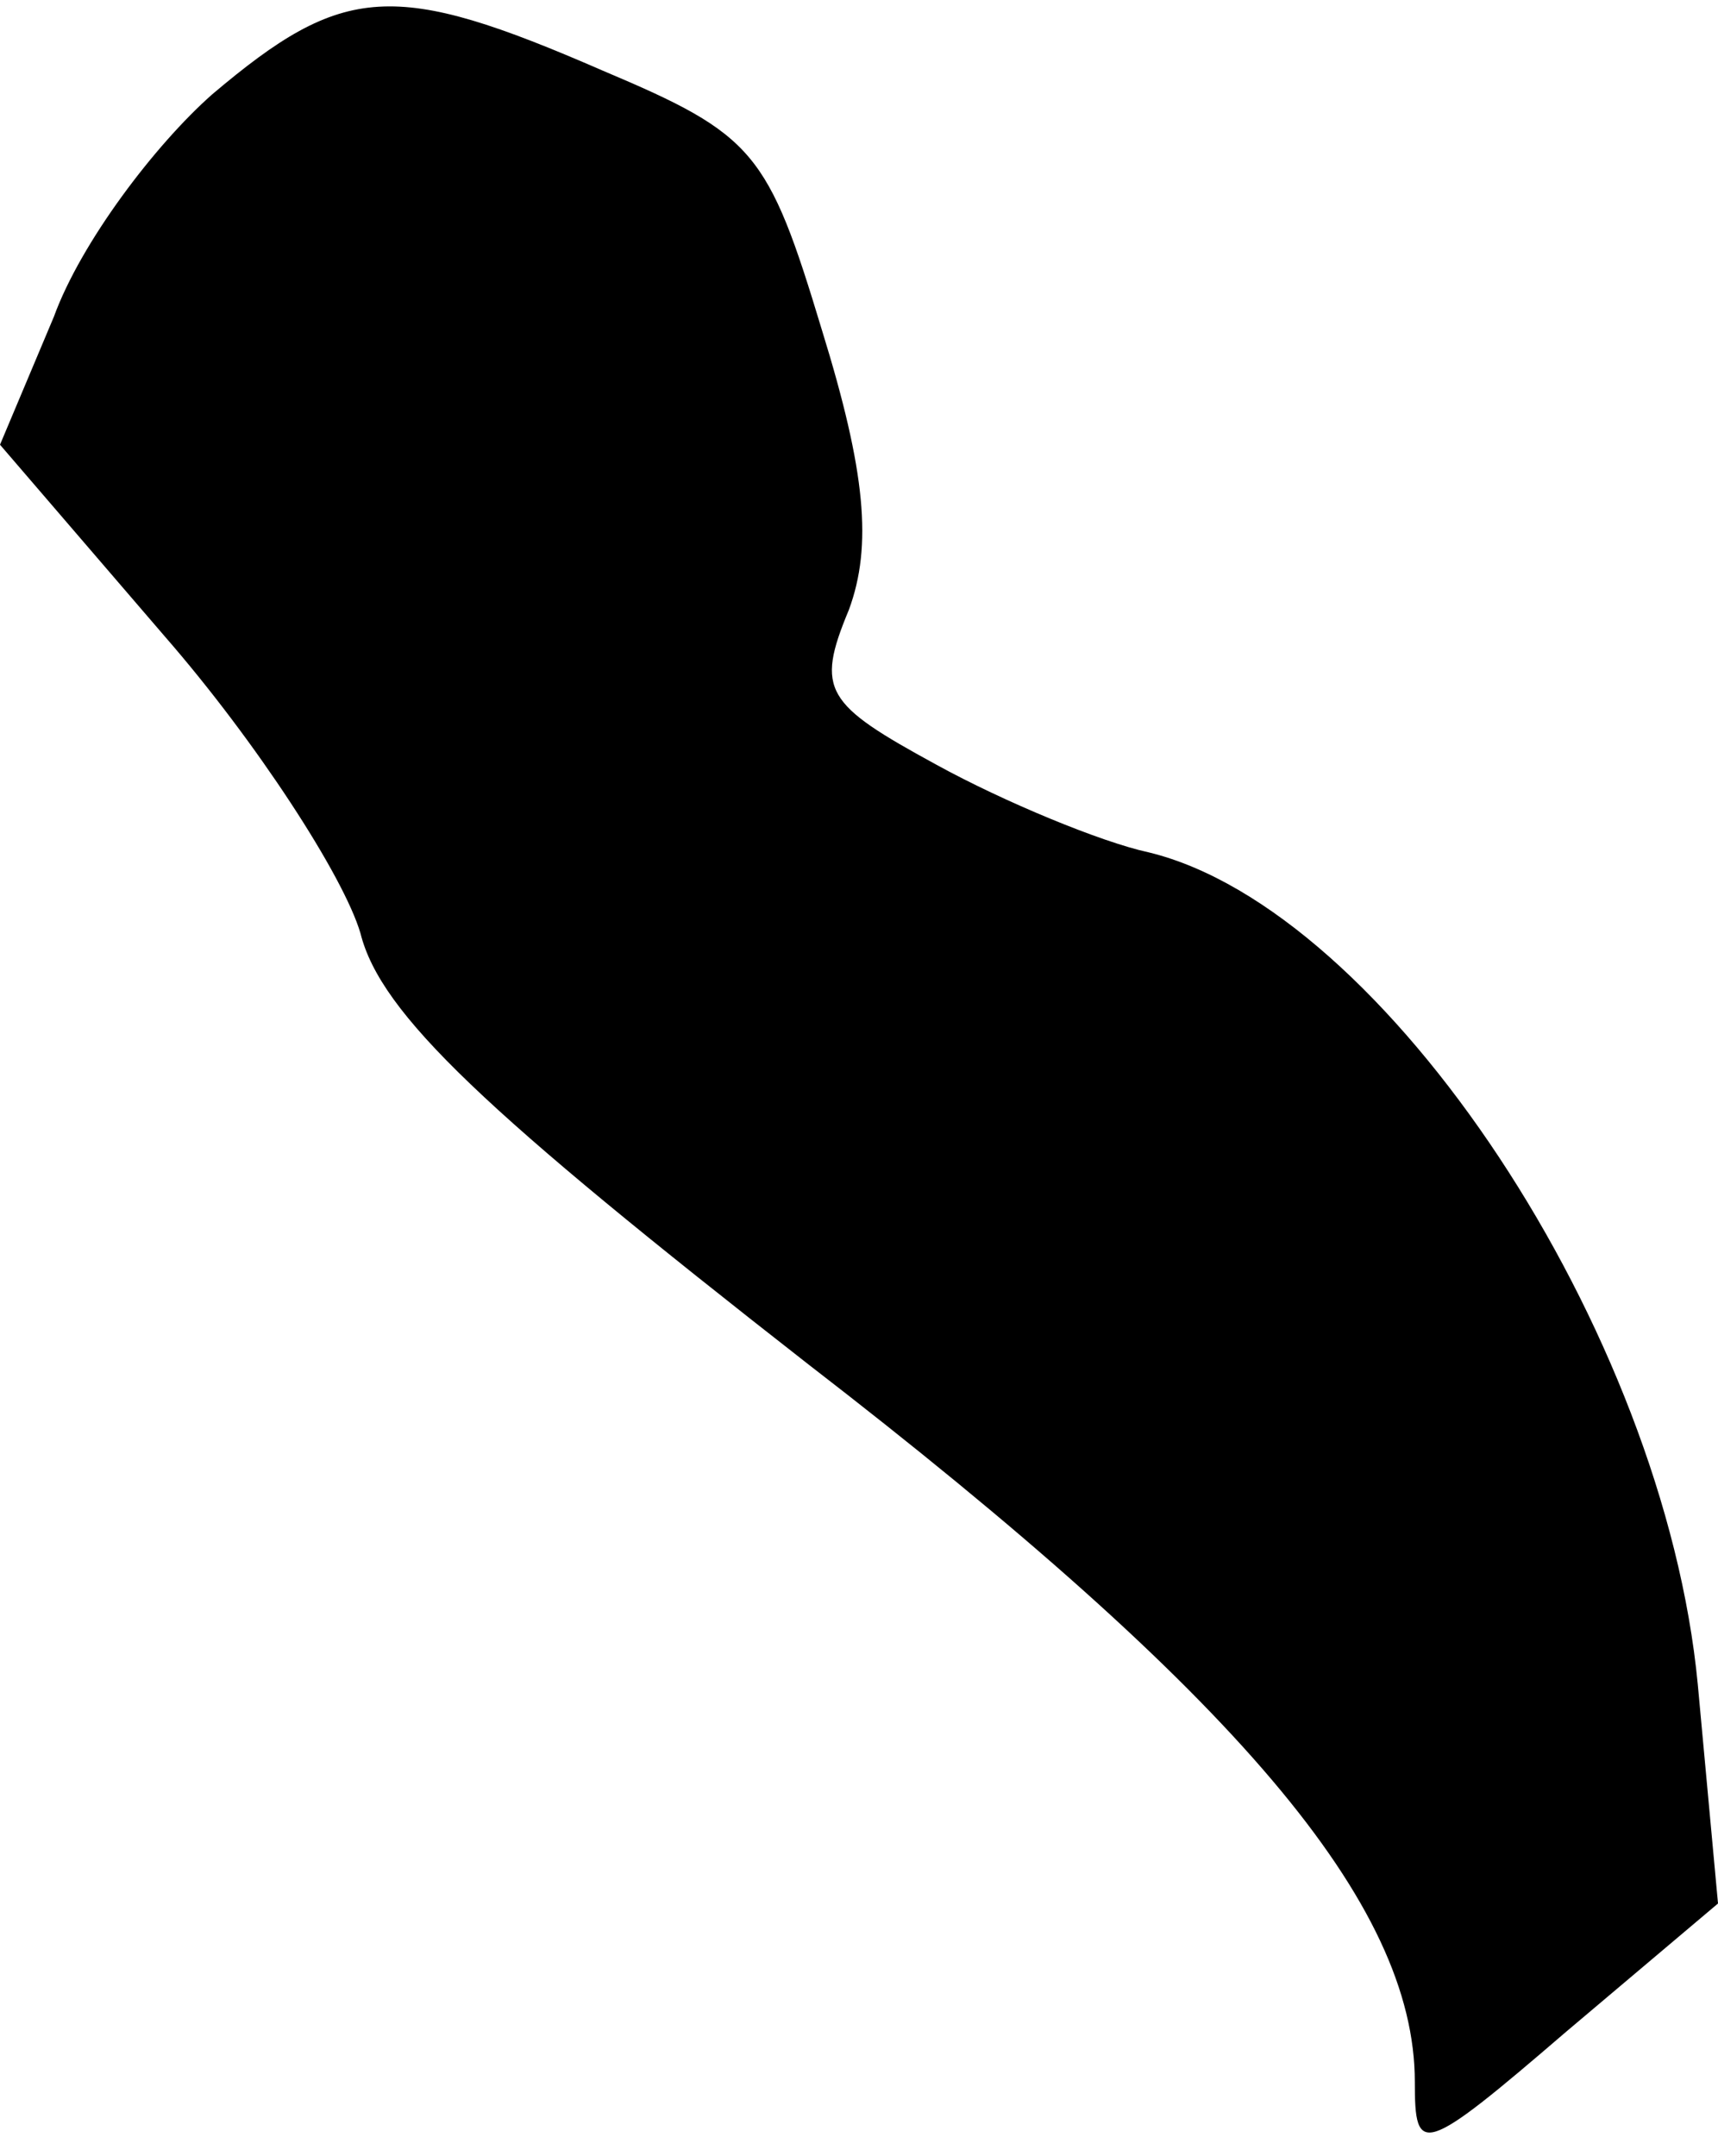 <?xml version="1.0" standalone="no"?>
<!DOCTYPE svg PUBLIC "-//W3C//DTD SVG 20010904//EN"
 "http://www.w3.org/TR/2001/REC-SVG-20010904/DTD/svg10.dtd">
<svg version="1.0" xmlns="http://www.w3.org/2000/svg"
 width="51pt" height="64pt" viewBox="0 0 51 64"
 preserveAspectRatio="xMidYMid meet">
<g transform="translate(0,64) scale(0.1,-0.1)"
fill="#000000" stroke="none">
<path fill="#000000" stroke="none" d="M63 612 c-17 -15 -39 -44 -47 -66 l-16
-38 49 -57 c27 -31 53 -71 58 -88 6 -24 37 -53 133 -128 127 -98 180 -160 180
-213 0 -22 2 -22 45 15 l45 38 -6 65 c-10 105 -93 230 -163 247 -14 3 -43 15
-63 26 -33 18 -36 22 -26 46 7 19 5 41 -8 83 -16 53 -20 58 -65 77 -62 27 -77
26 -116 -7z"/>
</g>
</svg>
